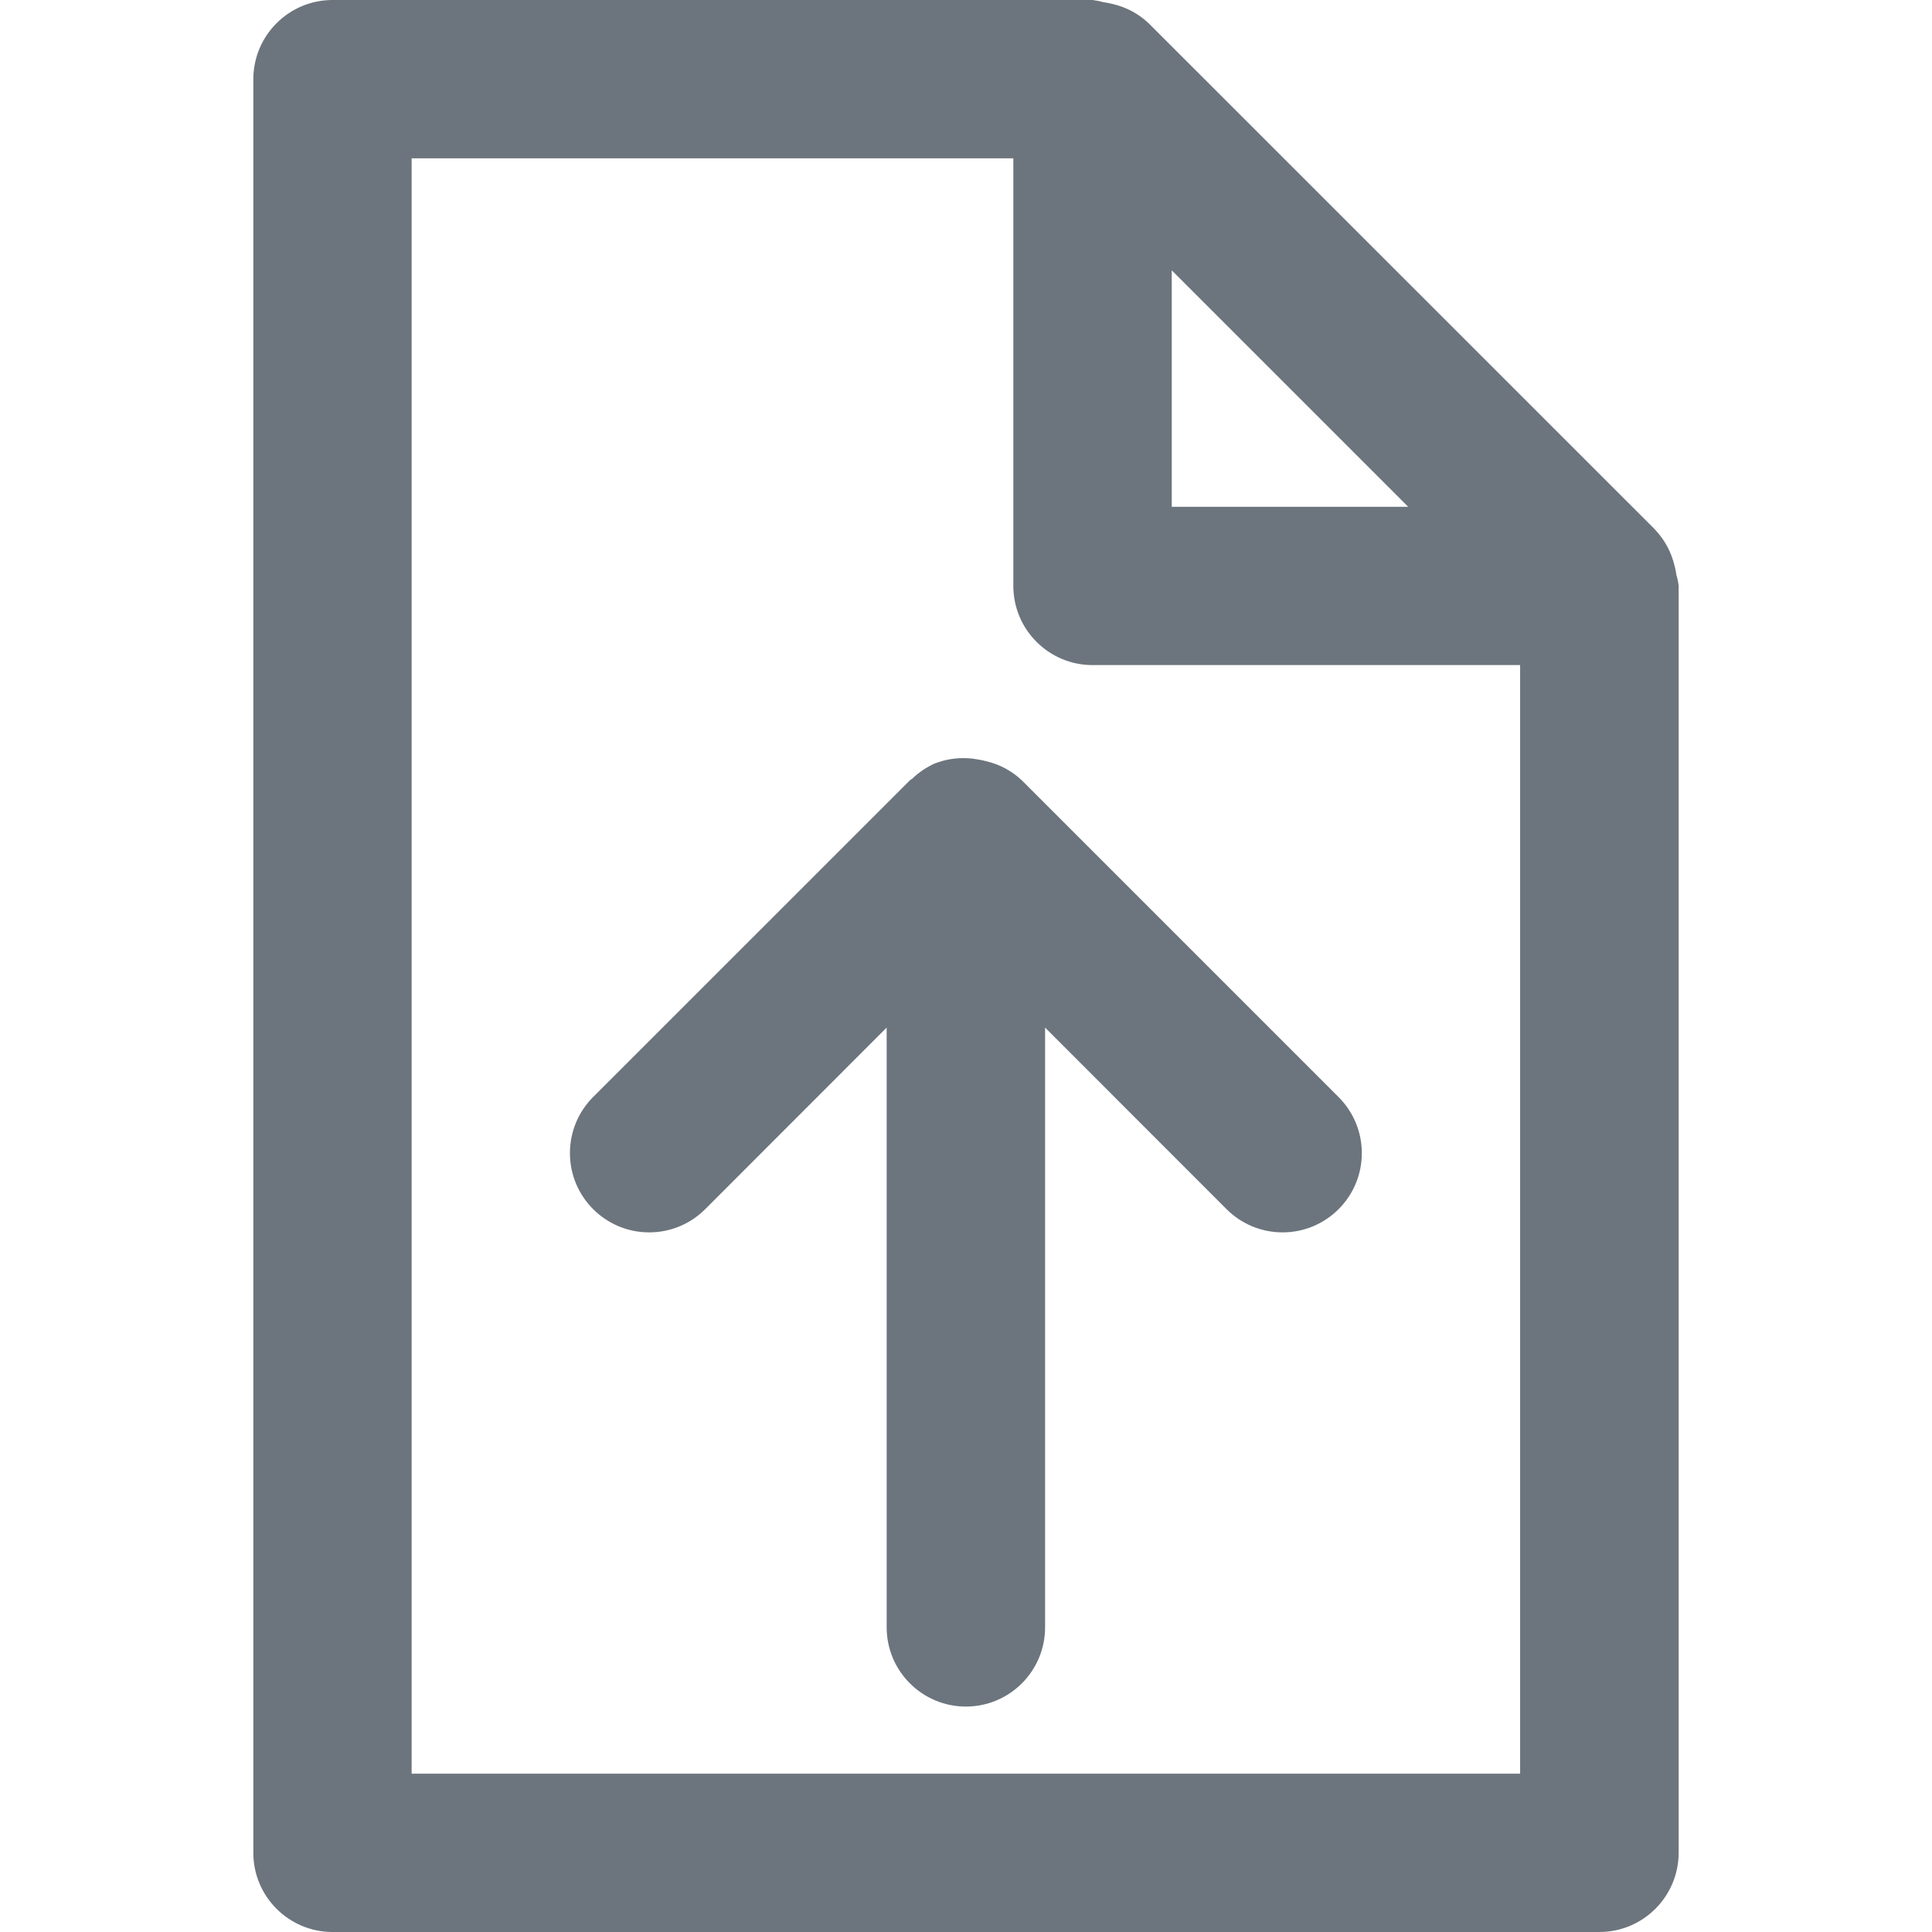 <?xml version="1.0" encoding="UTF-8" standalone="no"?>
<svg viewBox="0 0 16 16" xmlns="http://www.w3.org/2000/svg">
  <path
    d="m 13.884,4.767 c -0.004,-0.031 -0.009,-0.058 -0.017,-0.085 l 0.001,0.004 C 13.841,4.57 13.785,4.47 13.709,4.389 L 13.71,4.389 9.513,0.193 C 9.432,0.116 9.33,0.06 9.218,0.034 l -0.004,-0.001 C 9.192,0.027 9.165,0.022 9.138,0.018 l -0.003,-5.2459e-4 C 9.111,0.01 9.082,0.005 9.052,5.2459016e-4 L 9.049,0 H 2.754 C 2.392,0 2.098,0.294 2.098,0.656 v 0 14.689 C 2.098,15.706 2.392,16 2.754,16 H 13.246 c 0.362,-5.25e-4 0.655,-0.294 0.656,-0.656 V 4.852 c -0.004,-0.033 -0.01,-0.061 -0.018,-0.09 l 10e-4,0.005 z M 11.662,4.197 H 9.704 V 2.239 Z M 3.409,14.689 V 1.311 H 8.392 V 4.852 c 0,0.362 0.294,0.656 0.656,0.656 v 0 h 3.541 V 14.689 Z M 8.463,6.463 C 8.382,6.386 8.28,6.33 8.167,6.304 l -0.004,-0.001 C 8.142,6.297 8.116,6.292 8.089,6.288 l -0.003,-5.246e-4 c -0.033,-0.006 -0.07,-0.009 -0.108,-0.009 -0.082,0 -0.161,0.015 -0.232,0.043 l 0.004,-0.002 h -0.002 c -0.074,0.033 -0.138,0.076 -0.193,0.129 v 0 c -0.006,0.006 -0.014,0.007 -0.02,0.014 L 4.912,9.085 C 4.793,9.204 4.72,9.368 4.72,9.55 c 0,0.362 0.294,0.656 0.656,0.656 0.181,0 0.345,-0.073 0.464,-0.192 v 0 L 7.343,8.51 v 4.967 c 0,0.362 0.294,0.656 0.656,0.656 0.362,0 0.656,-0.294 0.656,-0.656 v 0 -4.967 l 1.503,1.504 c 0.119,0.119 0.283,0.192 0.464,0.192 0.362,0 0.656,-0.294 0.656,-0.656 0,-0.181 -0.073,-0.345 -0.192,-0.464 v 0 z" fill="#6c757d"/>
</svg>
